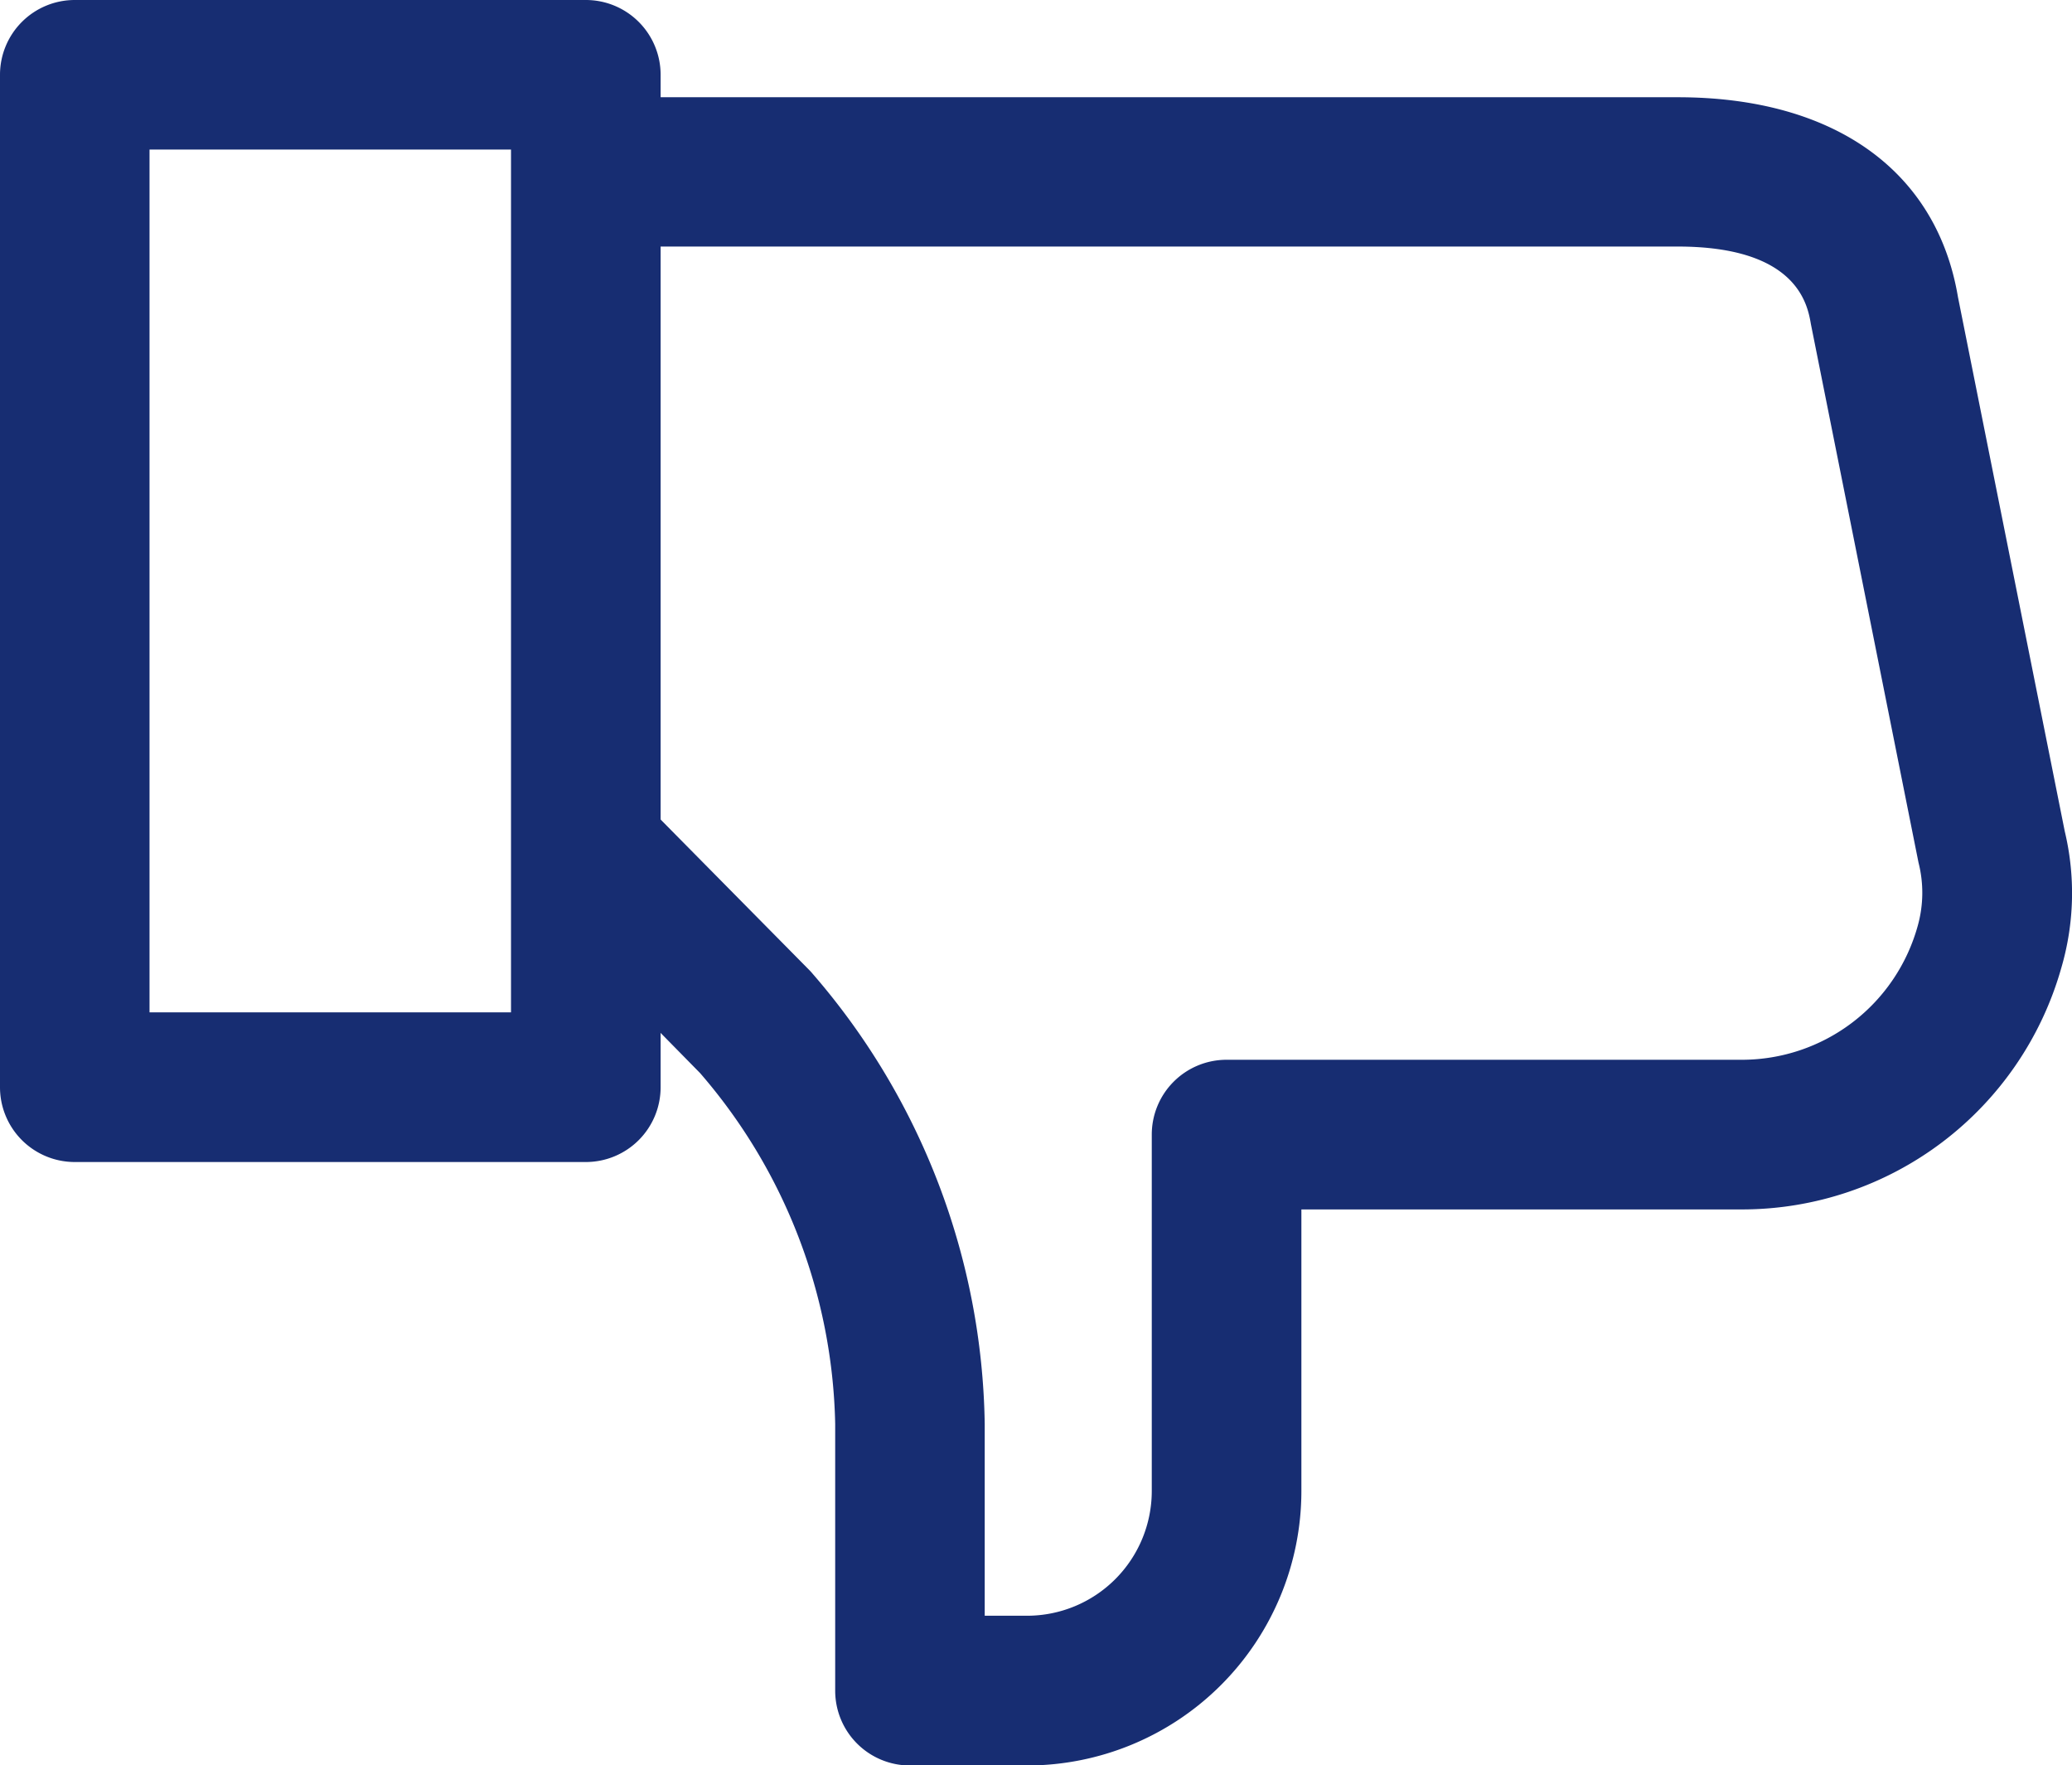 <svg id="组_4351" data-name="组 4351" xmlns="http://www.w3.org/2000/svg" width="24" height="20.443" viewBox="0 0 24 20.443">
  <g id="组_4349" data-name="组 4349" transform="translate(0 0)">
    <g id="组_4339" data-name="组 4339" transform="translate(6.256 1.126)">
      <g id="组_4338" data-name="组 4338">
        <path id="路径_13571" data-name="路径 13571" d="M17.621,10.079a3.844,3.844,0,0,1-3.693,2.8H8.818v3.263a3.18,3.18,0,0,1-3.176,3.176H4.284a.866.866,0,0,1-.866-.866v-3.09A6.4,6.4,0,0,0,1.853,11.3L0,9.415,1.234,8.2,3.111,10.1c.016.016.031.032.045.049A8.139,8.139,0,0,1,5.15,15.361v2.223h.491a1.445,1.445,0,0,0,1.444-1.444V12.012a.866.866,0,0,1,.866-.866h5.977a2.114,2.114,0,0,0,2.03-1.554,1.417,1.417,0,0,0,.008-.73L14.72,2.629c-.038-.222-.153-.9-1.543-.9H.5V0H13.177c1.812,0,3,.852,3.246,2.313L17.66,8.5A3.075,3.075,0,0,1,17.621,10.079Z" fill="#172d72"/>
      </g>
    </g>
    <g id="组_4341" data-name="组 4341" transform="translate(0 0)">
      <g id="组_4340" data-name="组 4340">
        <path id="路径_13572" data-name="路径 13572" d="M6.786,13.456H.866A.866.866,0,0,1,0,12.589V.866A.866.866,0,0,1,.866,0H6.786a.866.866,0,0,1,.866.866V12.589A.866.866,0,0,1,6.786,13.456ZM5.919,1.732H1.732v9.991H5.919Z" fill="#172d72"/>
      </g>
    </g>
  </g>
</svg>
